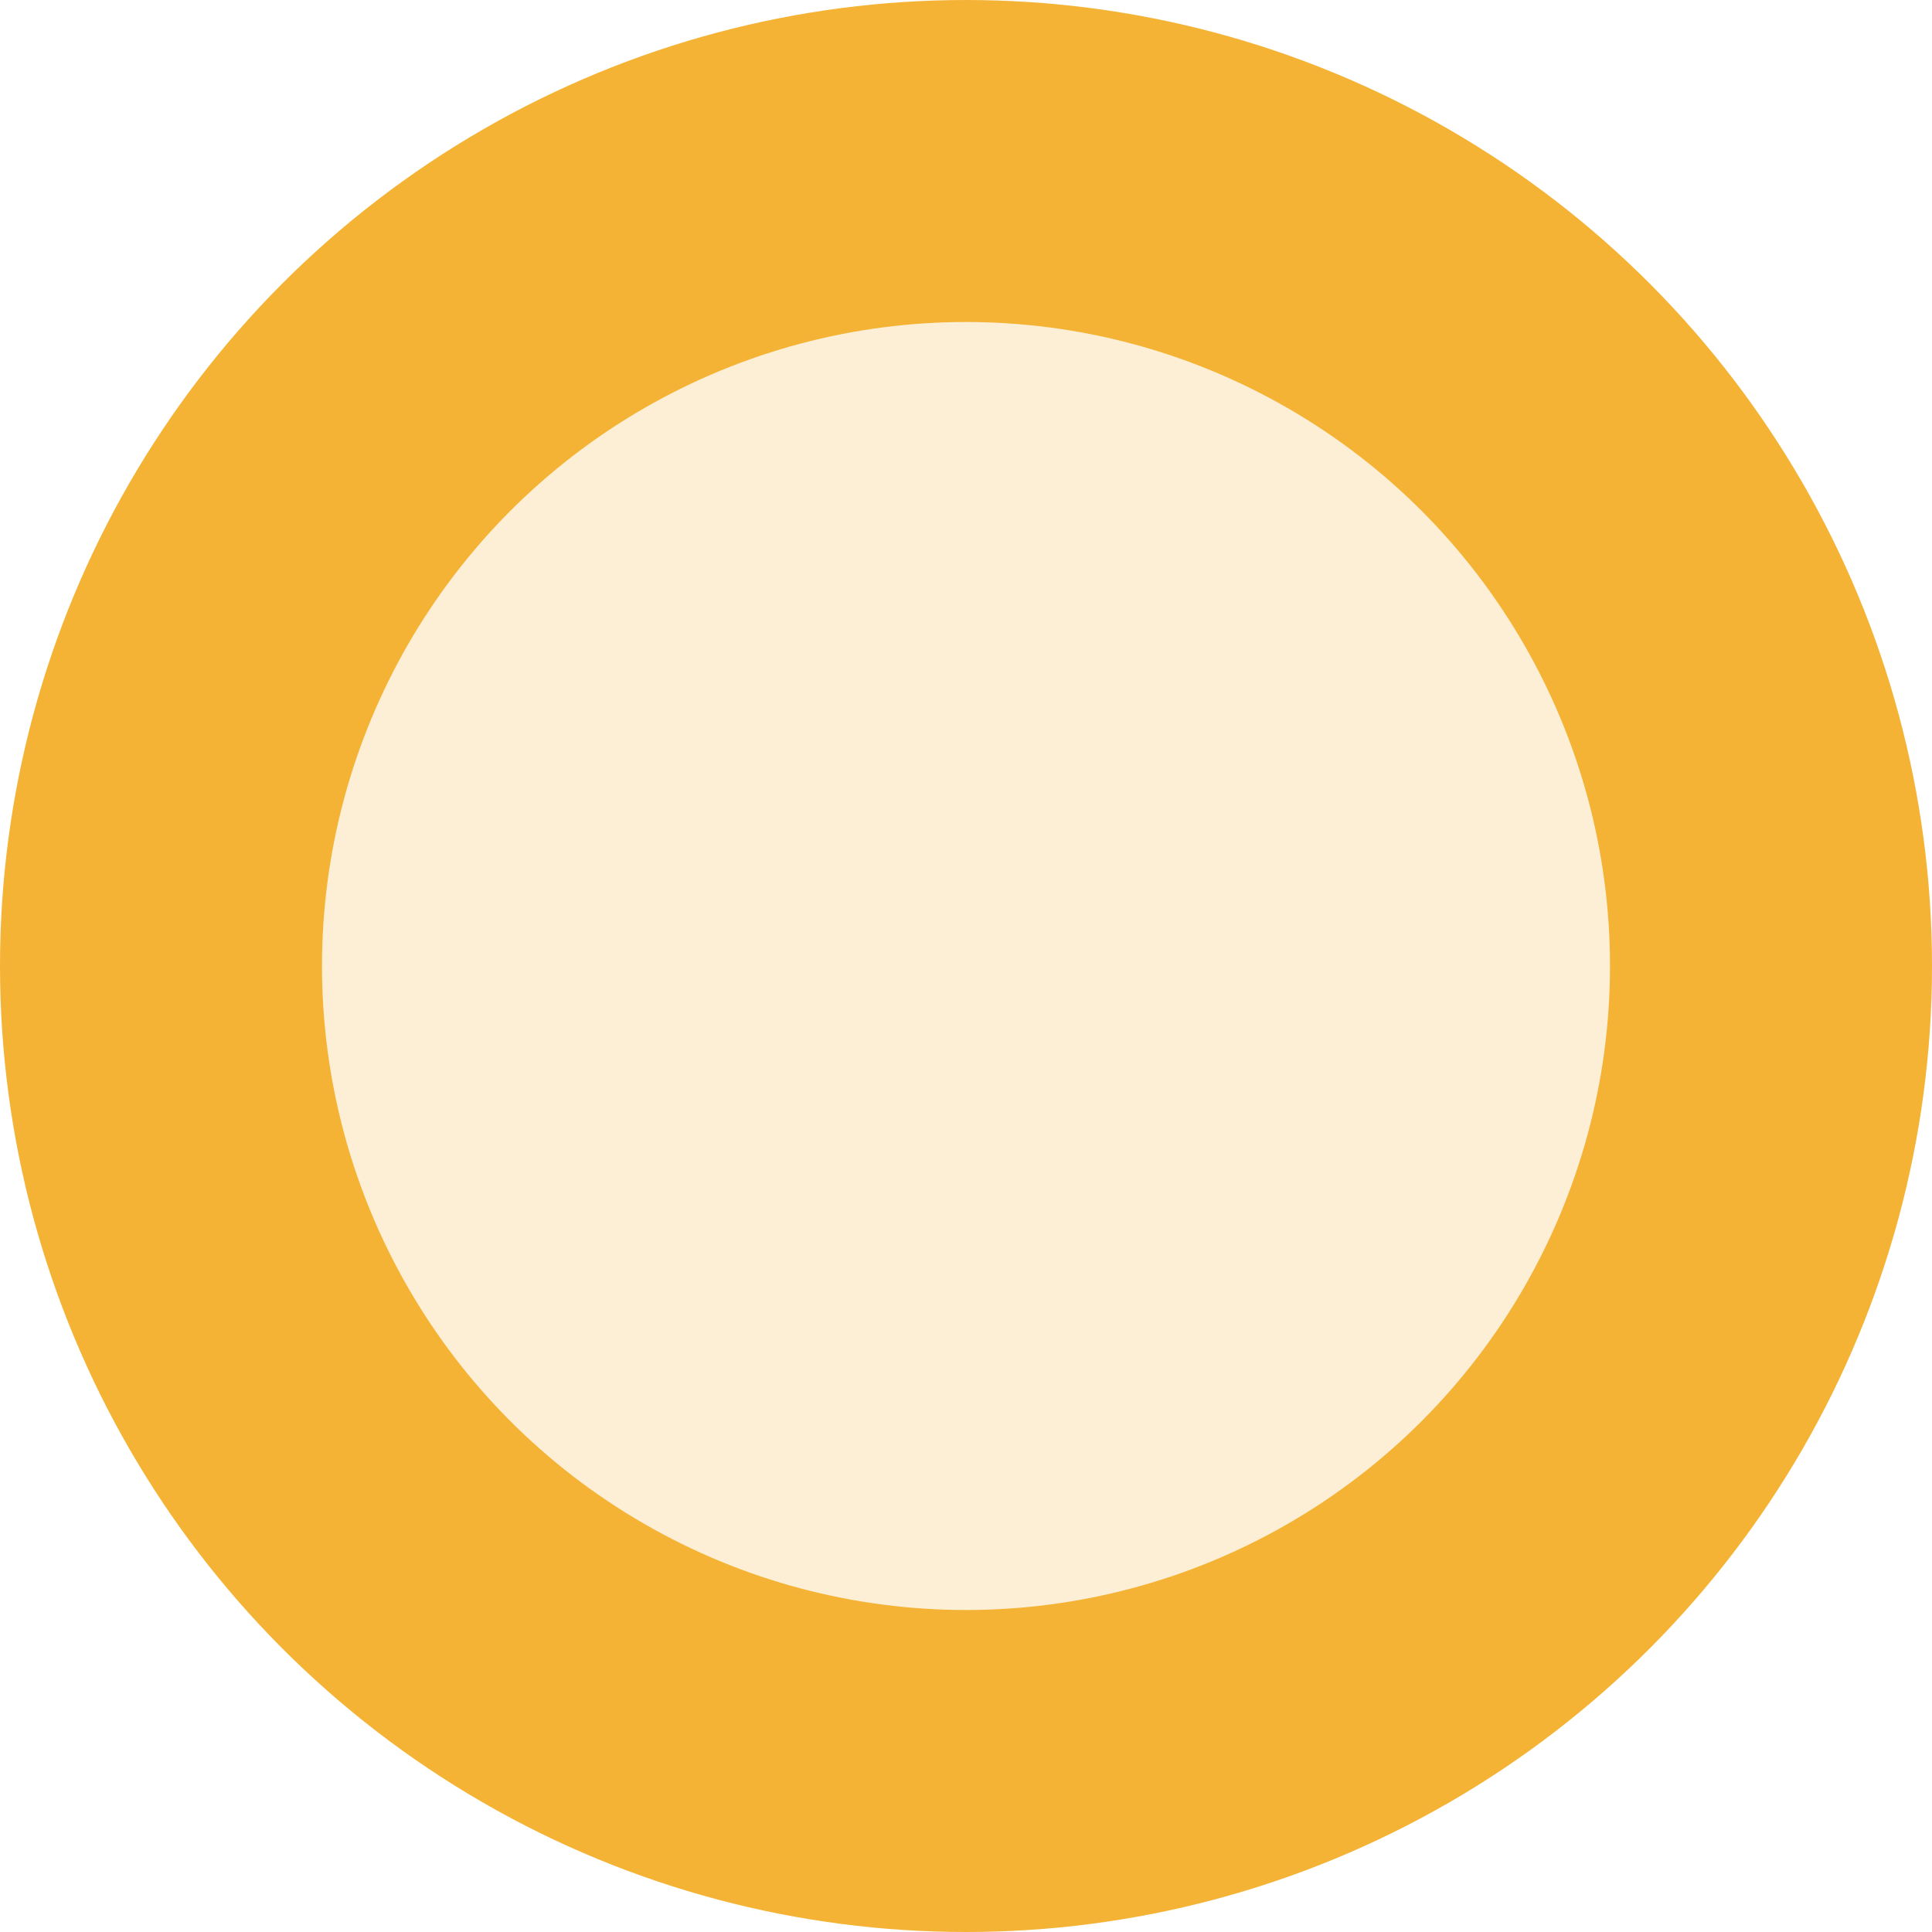 <svg xmlns="http://www.w3.org/2000/svg" width="12" height="12" viewBox="0 0 12 12">
    <circle cx="11" cy="12" r="5" fill="#F5B335" fill-opacity=".2" fill-rule="evenodd" stroke="#F5B335" stroke-linecap="round" stroke-linejoin="round" stroke-width="2" transform="translate(-5 -6)"/>
</svg>
